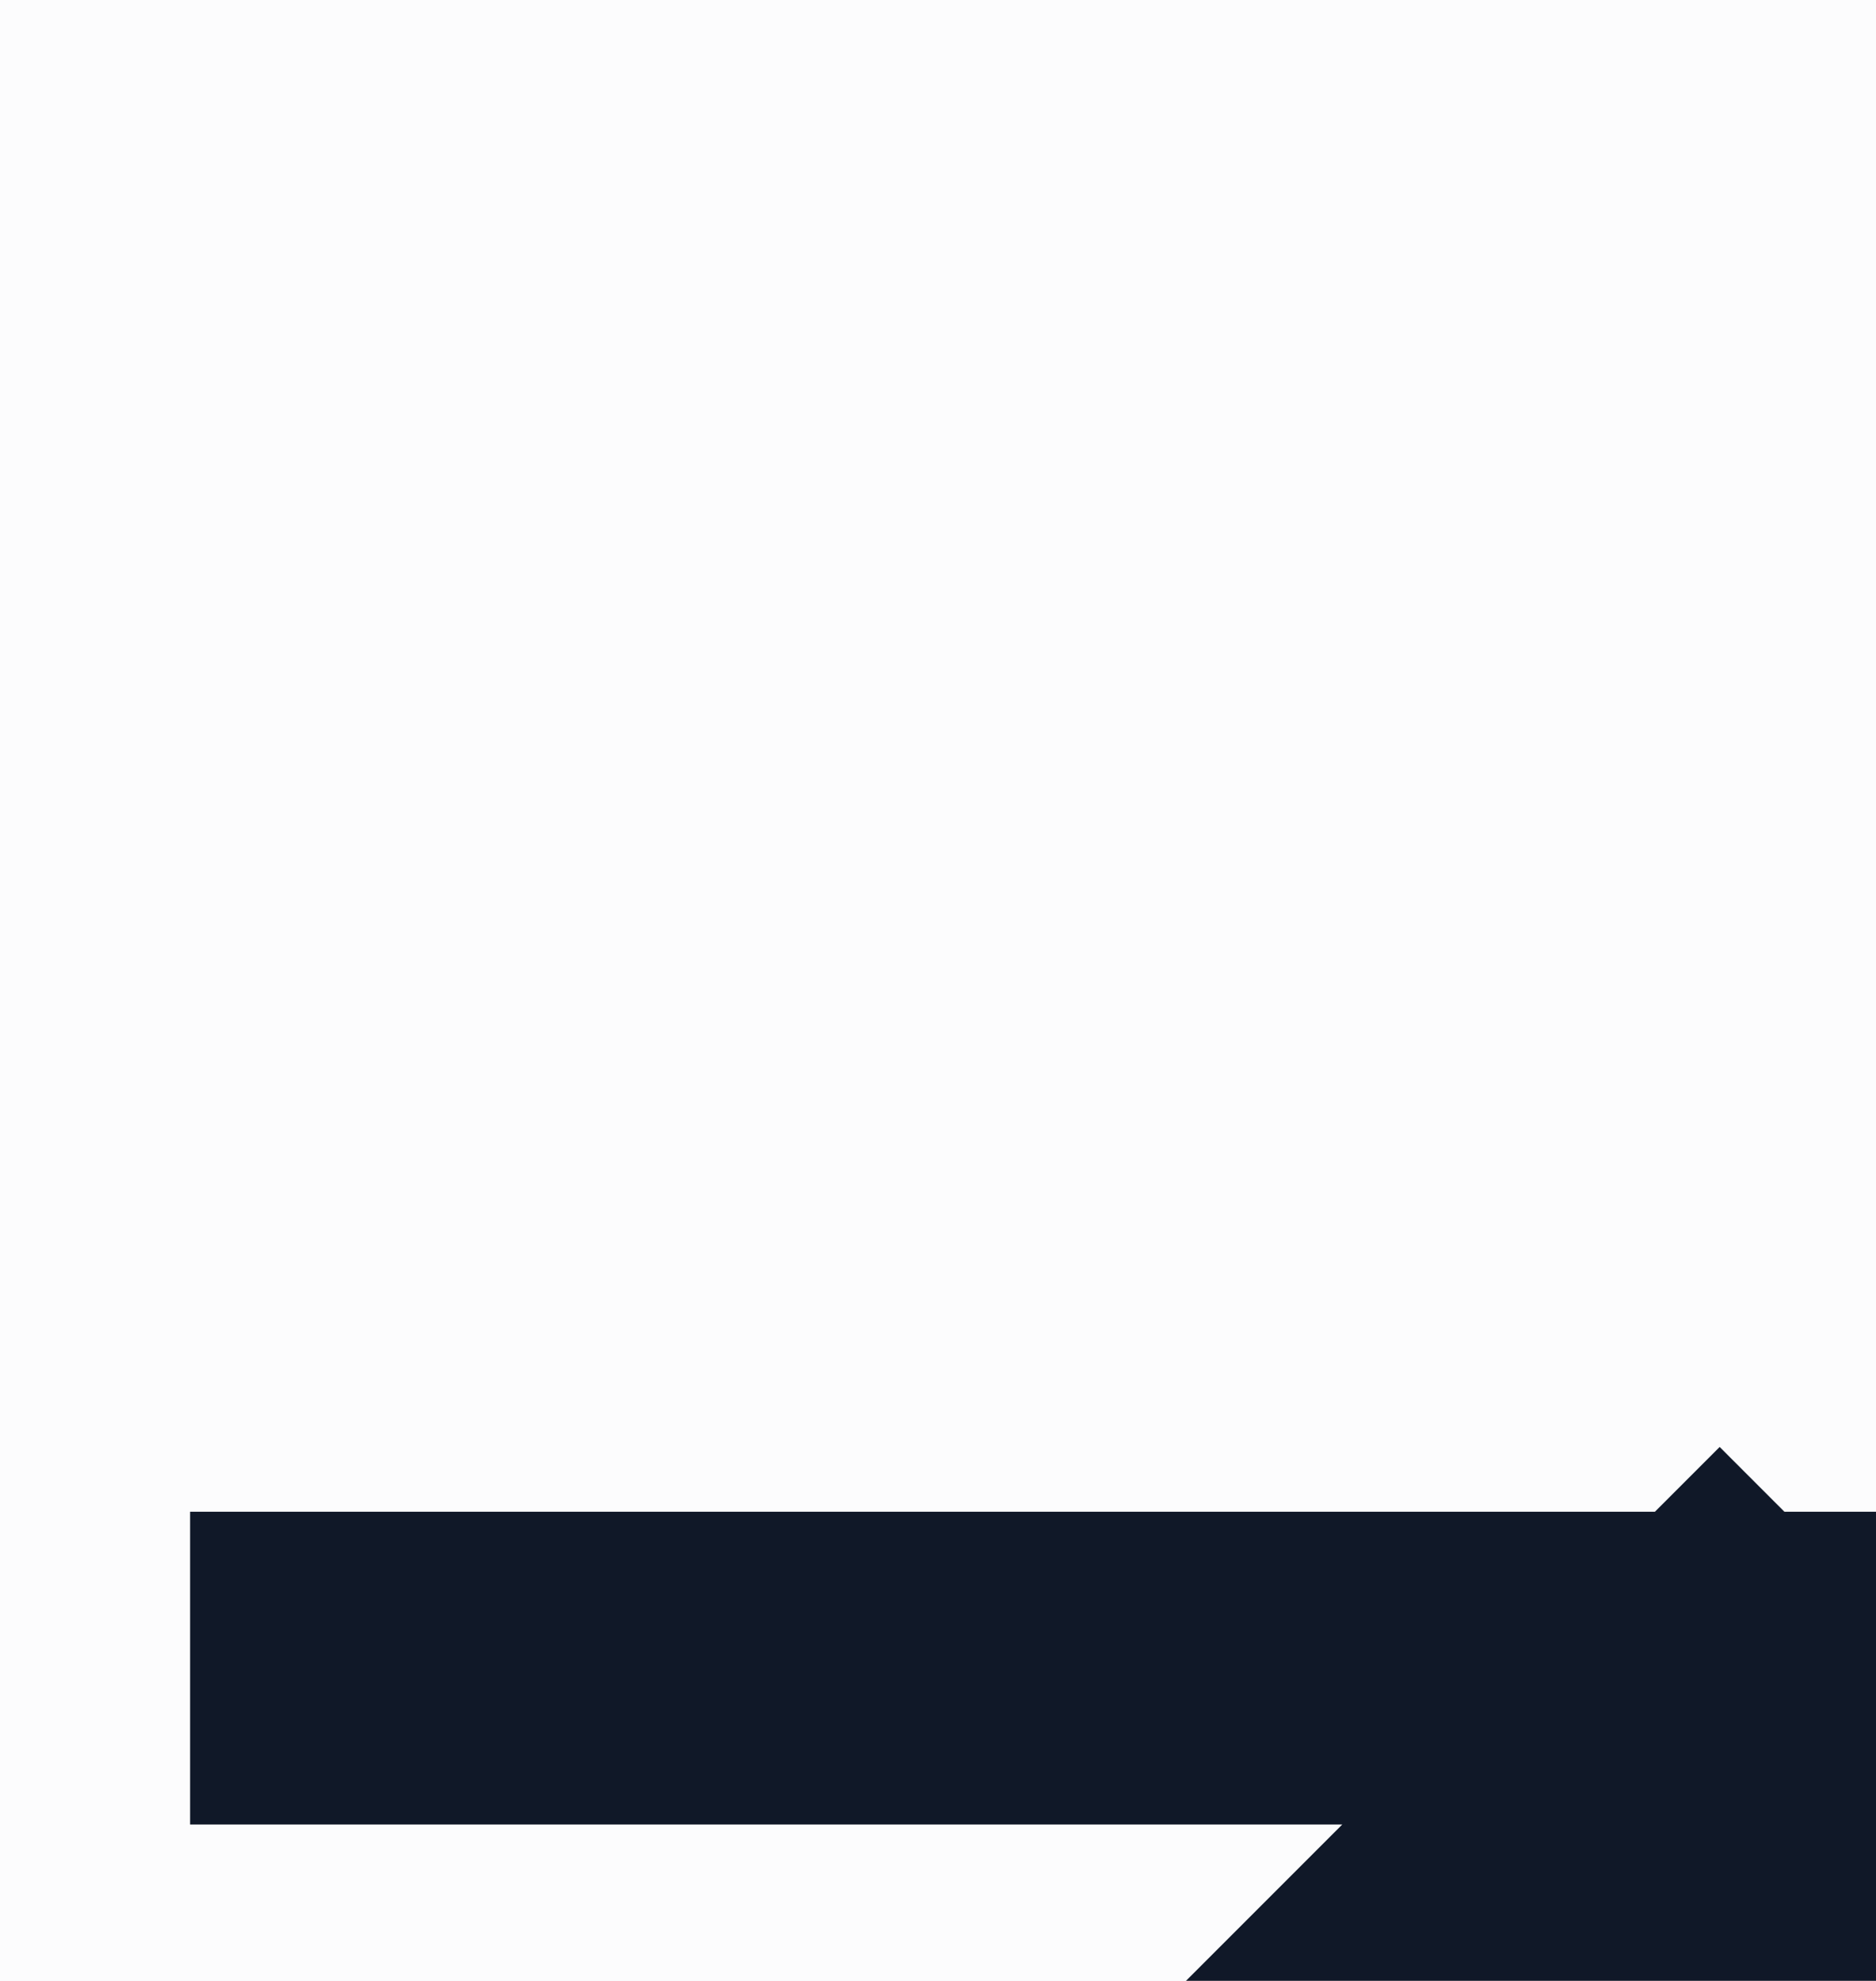 <svg width="18" height="19" viewBox="0 0 18 19" fill="none" xmlns="http://www.w3.org/2000/svg">
<rect width="18" height="19" fill="black"/>
<g id="Review account -mobile" clip-path="url(#clip0_0_1)">
<rect width="390" height="8410" transform="translate(-244 -4592)" fill="white"/>
<g id="Frame 80">
<rect width="390" height="1478" transform="translate(-244 -1351)" fill="#F2F4F7"/>
<g id="Frame 132">
<g id="Frame 138">
<rect x="-228" y="-273" width="358" height="336" rx="8" fill="#FCFCFD"/>
<g id="Frame 135">
<g id="_Button base" filter="url(#filter0_d_0_1)">
<g id="Frame 18">
<path id="Vector 1" d="M16.5 2L2.5 16M16.5 2V15.177M16.5 2H3.324" stroke="#101828" stroke-width="3" stroke-linecap="square" stroke-linejoin="bevel"/>
</g>
<rect x="-196.5" y="-14.5" width="295" height="47" rx="7.5" stroke="#D0D5DD" shape-rendering="crispEdges"/>
</g>
</g>
</g>
</g>
</g>
</g>
<defs>
<filter id="filter0_d_0_1" x="-213" y="-17" width="328" height="80" filterUnits="userSpaceOnUse" color-interpolation-filters="sRGB">
<feFlood flood-opacity="0" result="BackgroundImageFix"/>
<feColorMatrix in="SourceAlpha" type="matrix" values="0 0 0 0 0 0 0 0 0 0 0 0 0 0 0 0 0 0 127 0" result="hardAlpha"/>
<feOffset dy="14"/>
<feGaussianBlur stdDeviation="8"/>
<feComposite in2="hardAlpha" operator="out"/>
<feColorMatrix type="matrix" values="0 0 0 0 0.114 0 0 0 0 0.161 0 0 0 0 0.224 0 0 0 0.05 0"/>
<feBlend mode="normal" in2="BackgroundImageFix" result="effect1_dropShadow_0_1"/>
<feBlend mode="normal" in="SourceGraphic" in2="effect1_dropShadow_0_1" result="shape"/>
</filter>
<clipPath id="clip0_0_1">
<rect width="390" height="8410" fill="white" transform="translate(-244 -4592)"/>
</clipPath>
</defs>
</svg>

